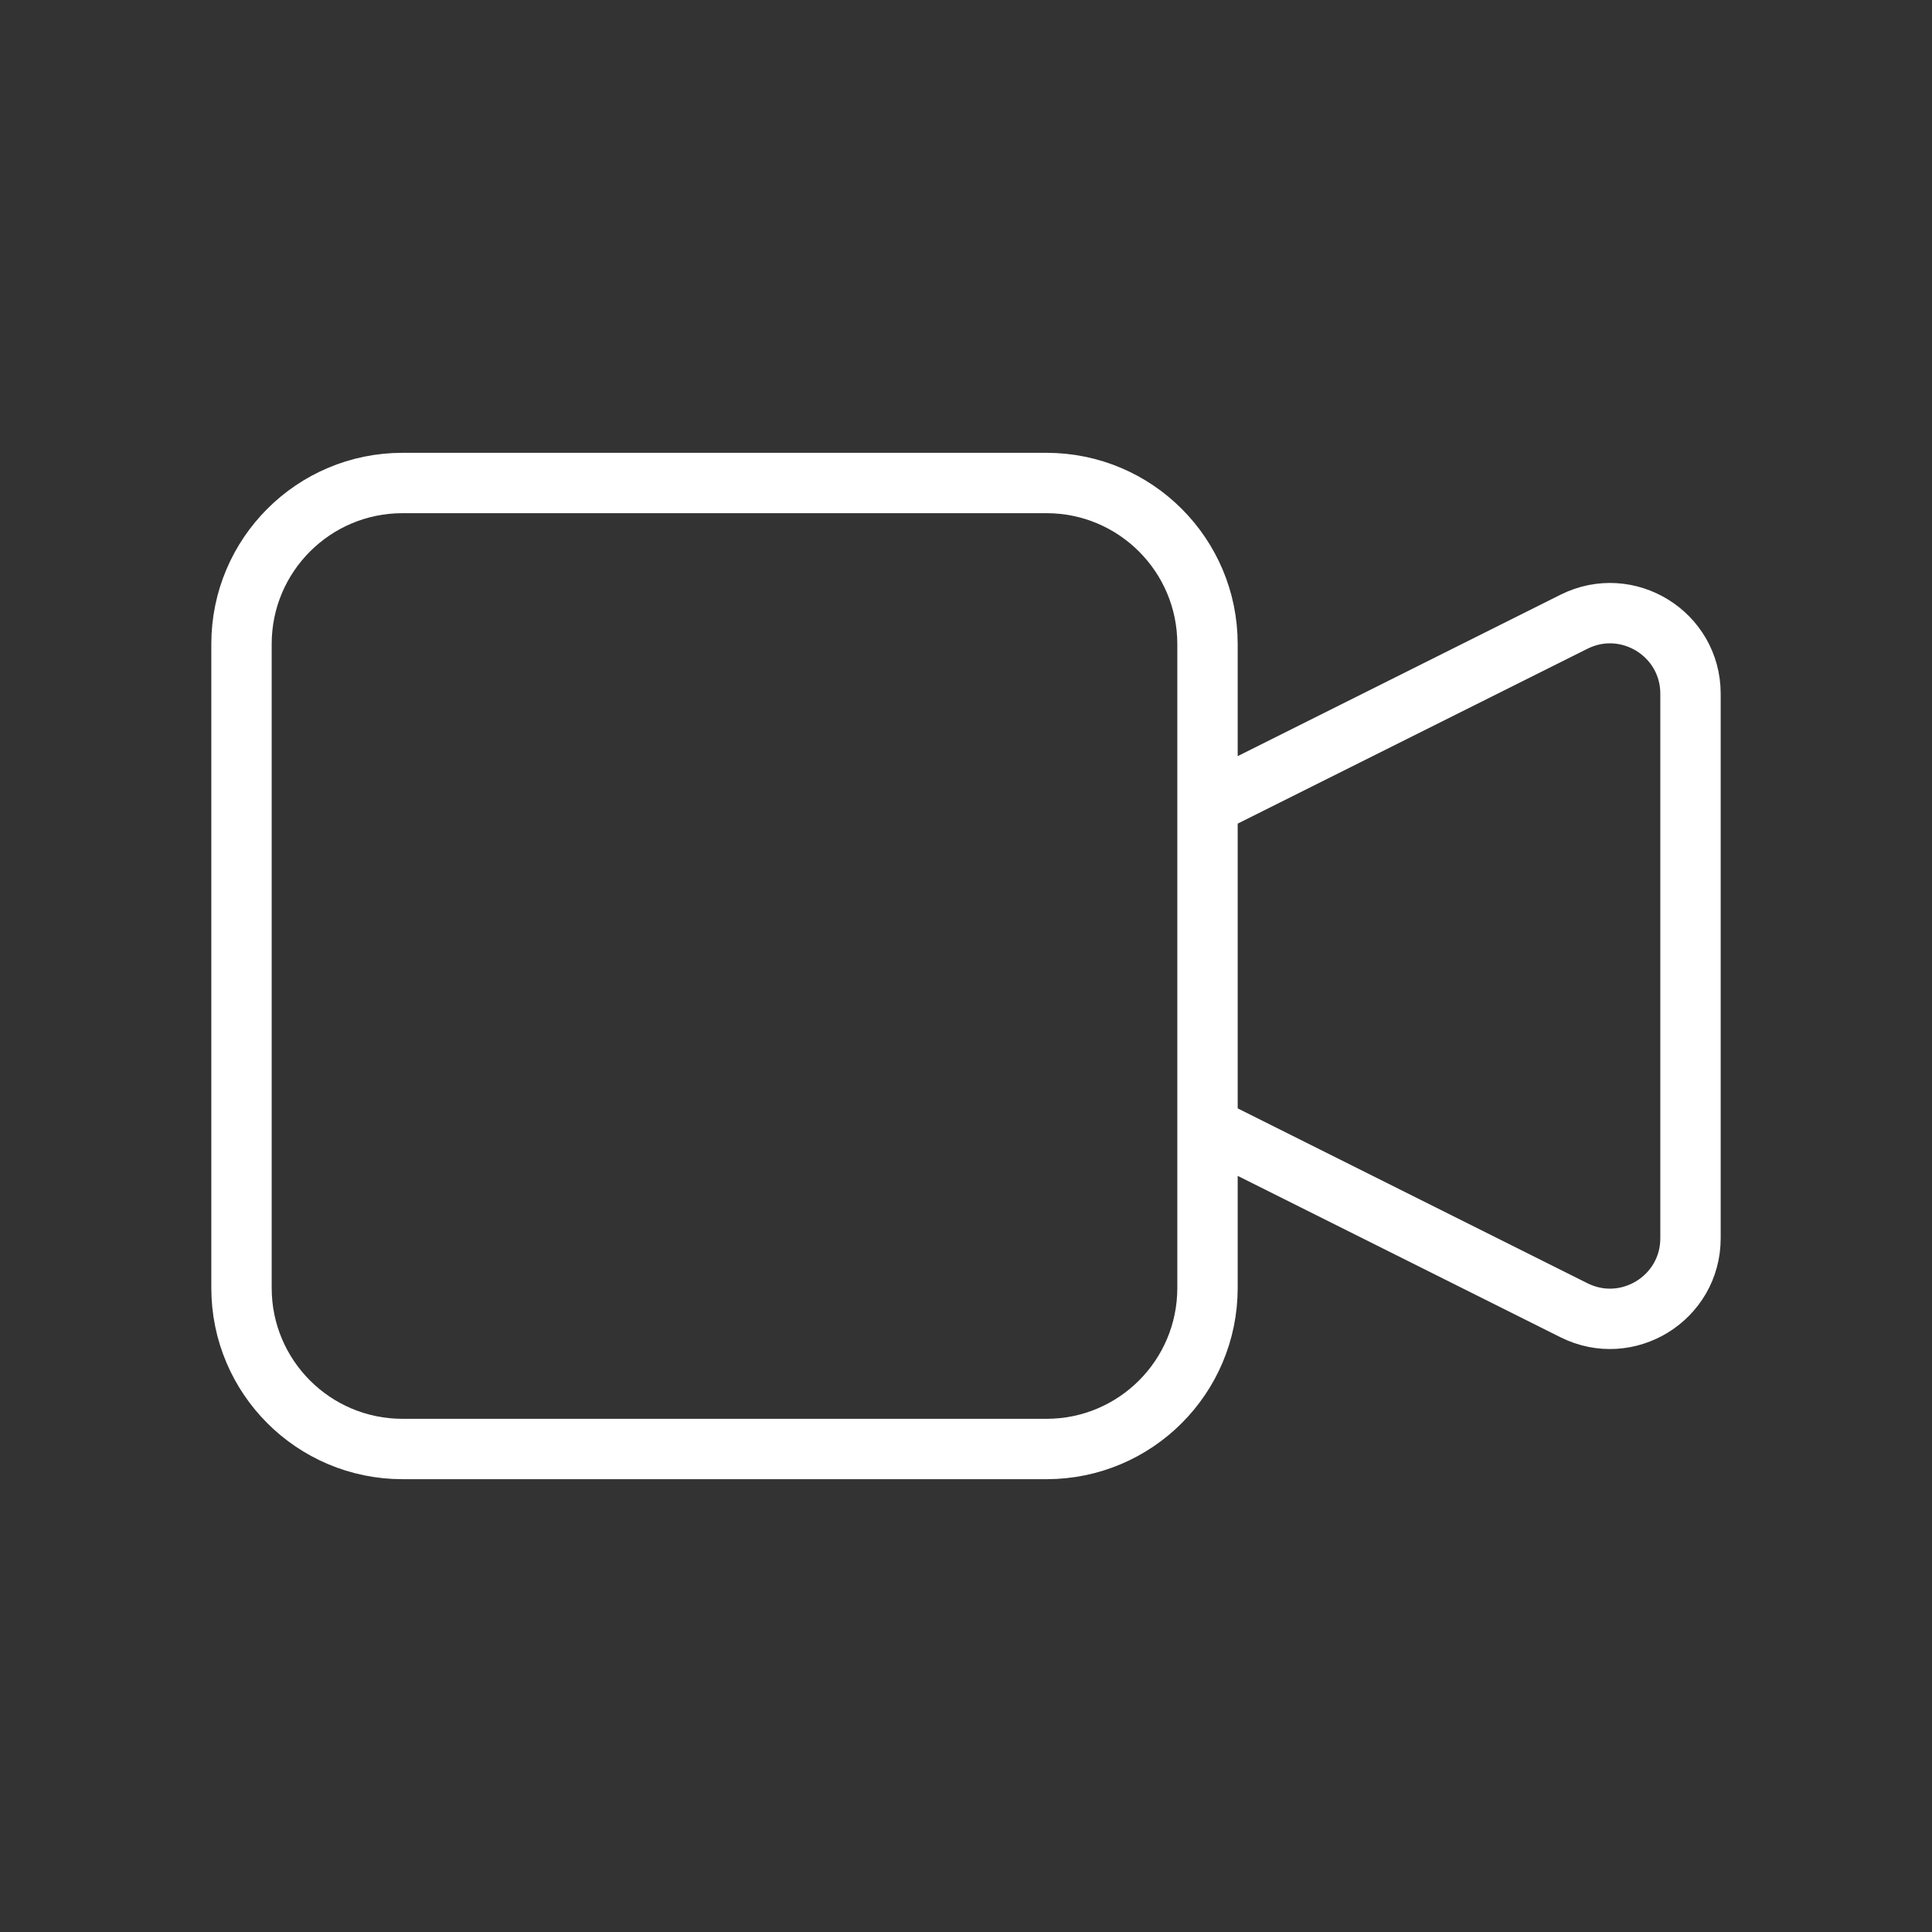 <svg width="32" height="32" viewBox="0 0 32 32" fill="none" xmlns="http://www.w3.org/2000/svg">
<rect x="0" y="0" width="32" height="32" fill="#333333" stroke="none"/>
<path d="M20 13.333L26.07 10.298C26.957 9.855 28 10.499 28 11.491V20.509C28 21.5 26.957 22.145 26.07 21.702L20 18.667M6.667 24H17.333C18.806 24 20 22.806 20 21.333V10.667C20 9.194 18.806 8 17.333 8H6.667C5.194 8 4 9.194 4 10.667V21.333C4 22.806 5.194 24 6.667 24Z" stroke="white" stroke-linecap="round" stroke-linejoin="round"/>
</svg>
